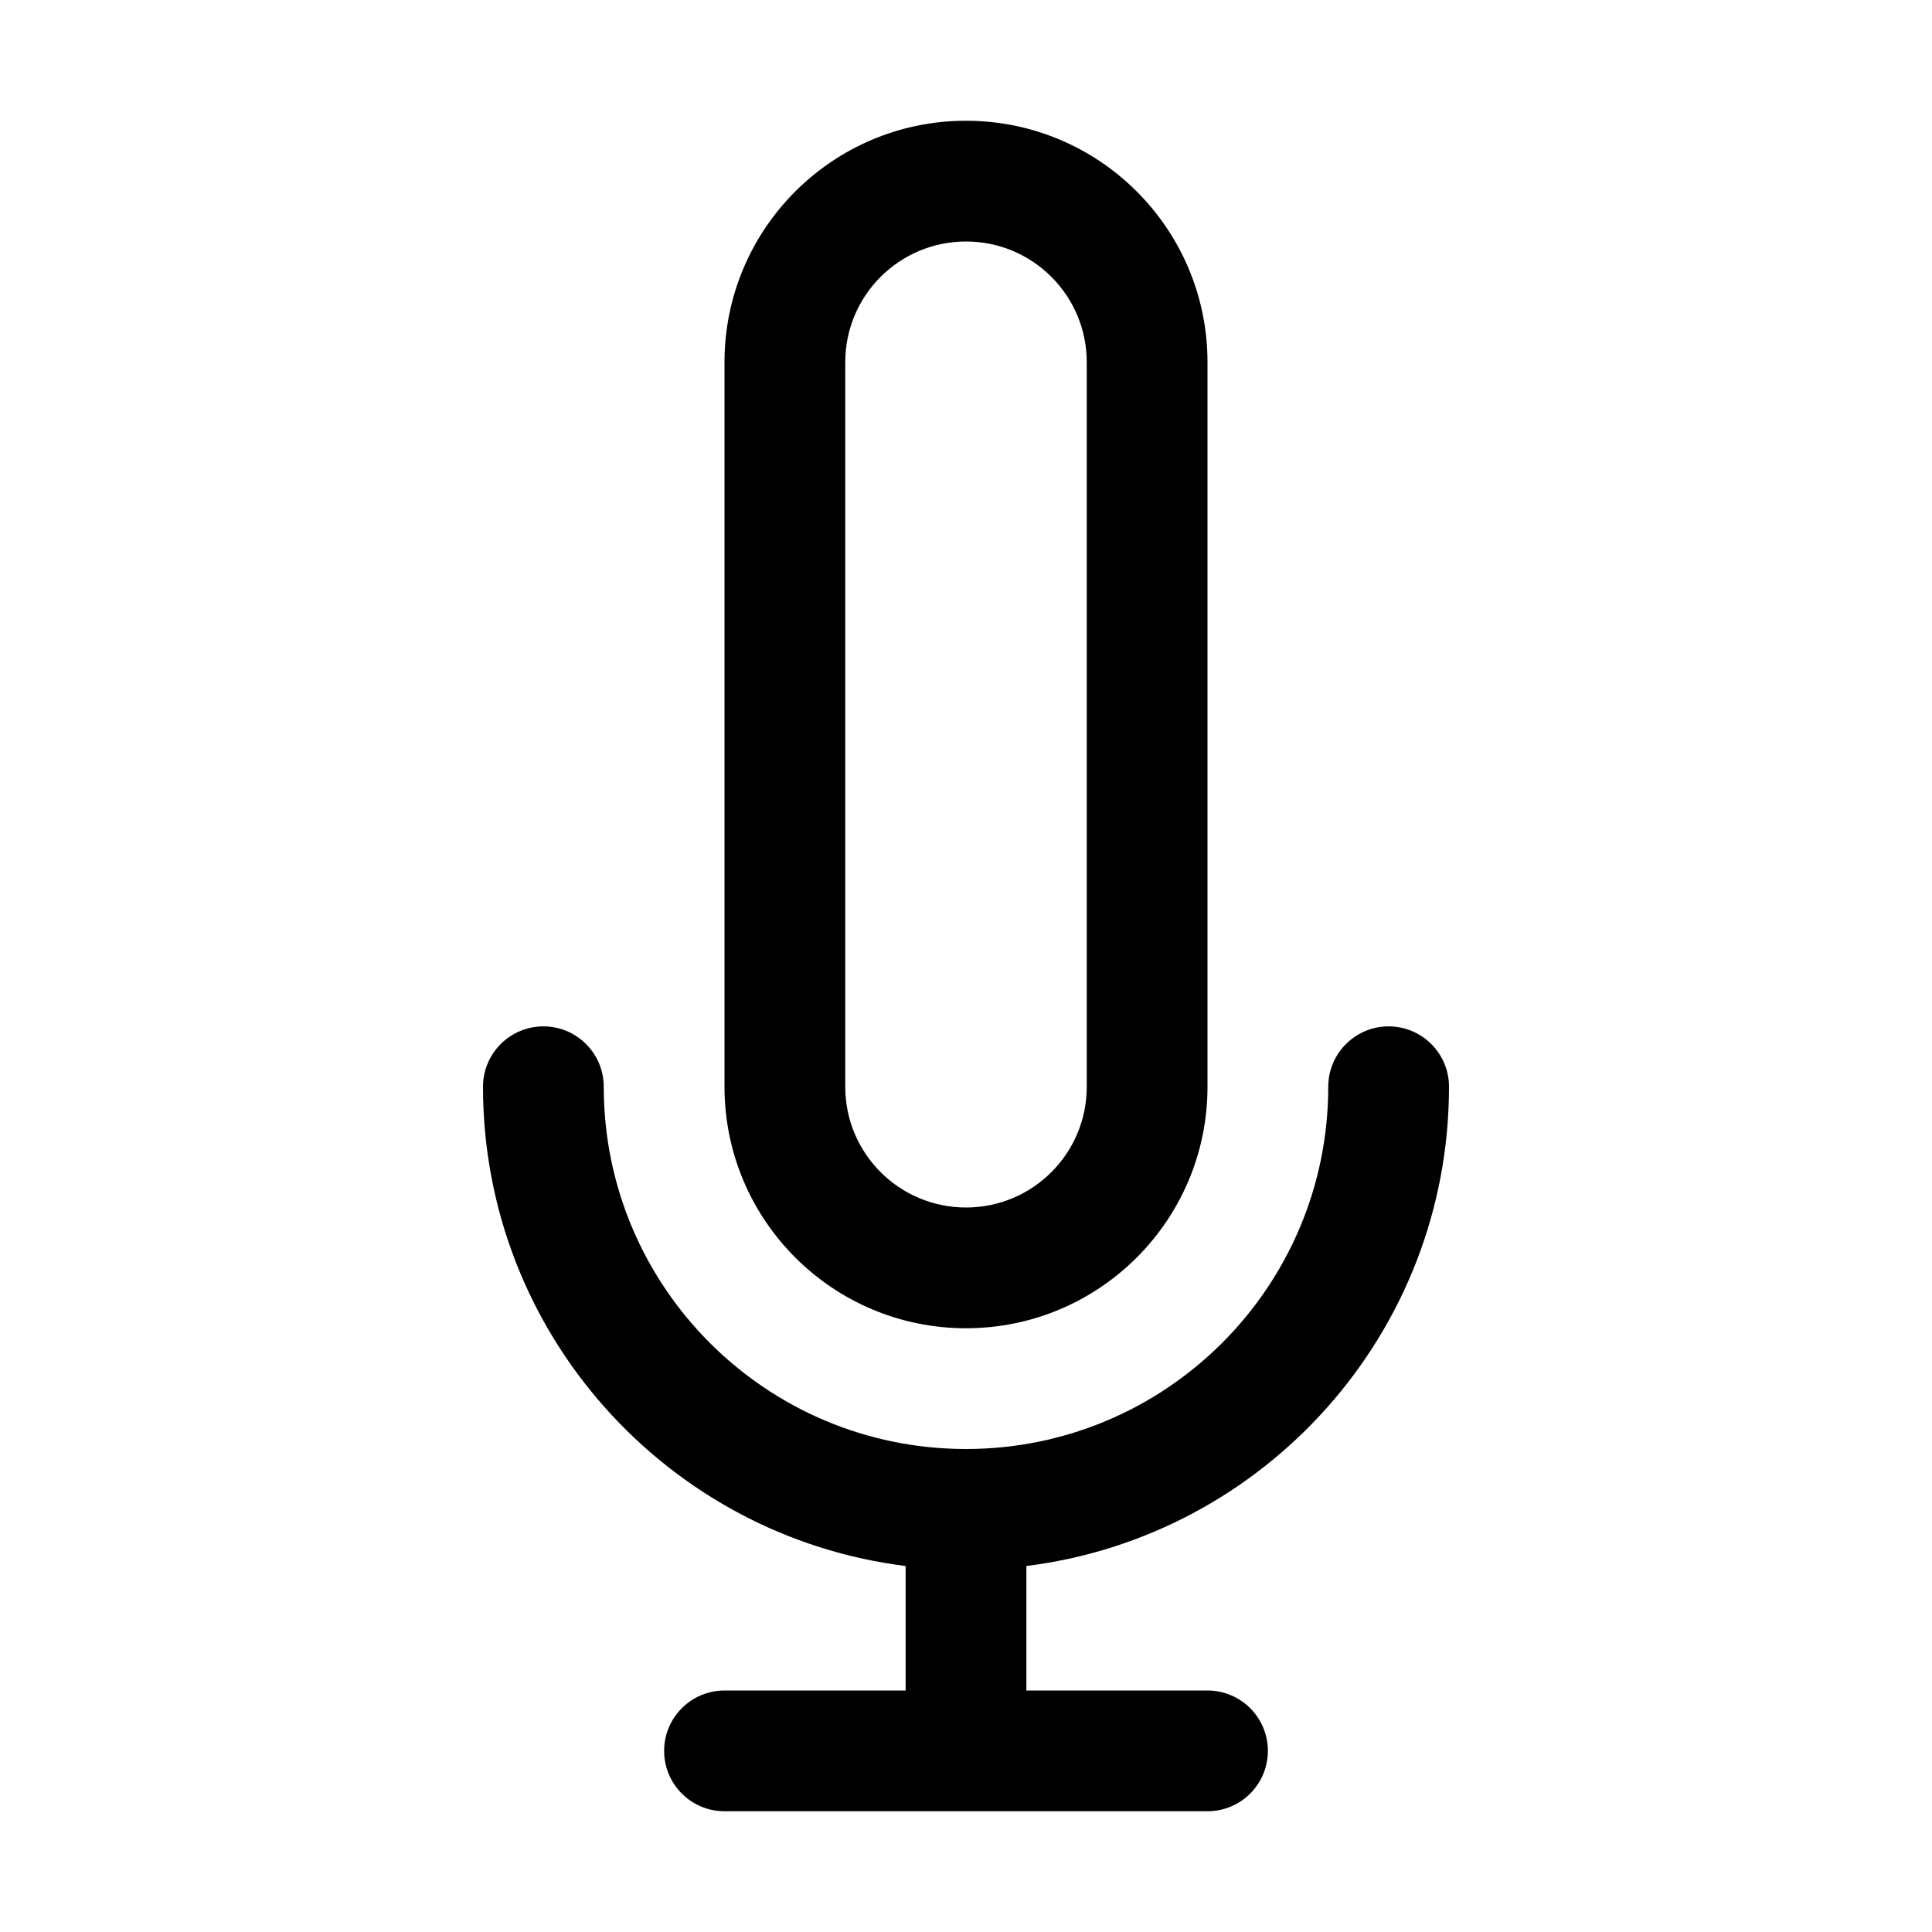 <svg width="32" height="32" viewBox="0 0 32 32" fill="none" xmlns="http://www.w3.org/2000/svg">
<path fill-rule="evenodd" clip-rule="evenodd" d="M12 6C12 3.791 13.791 2 16 2C18.209 2 20 3.791 20 6V18C20 20.209 18.209 22 16 22C13.791 22 12 20.209 12 18V6ZM18 6V18C18 19.105 17.105 20 16 20C14.895 20 14 19.105 14 18V6C14 4.895 14.895 4 16 4C17.105 4 18 4.895 18 6Z" fill="black"/>
<path d="M15 25.938C11.054 25.446 8 22.08 8 18C8 17.448 8.448 17 9 17C9.552 17 10 17.448 10 18C10 21.314 12.686 24 16 24C19.314 24 22 21.314 22 18C22 17.448 22.448 17 23 17C23.552 17 24 17.448 24 18C24 22.08 20.946 25.446 17 25.938V28H20C20.552 28 21 28.448 21 29C21 29.552 20.552 30 20 30H12C11.448 30 11 29.552 11 29C11 28.448 11.448 28 12 28H15V25.938Z" fill="black"/>
</svg>
